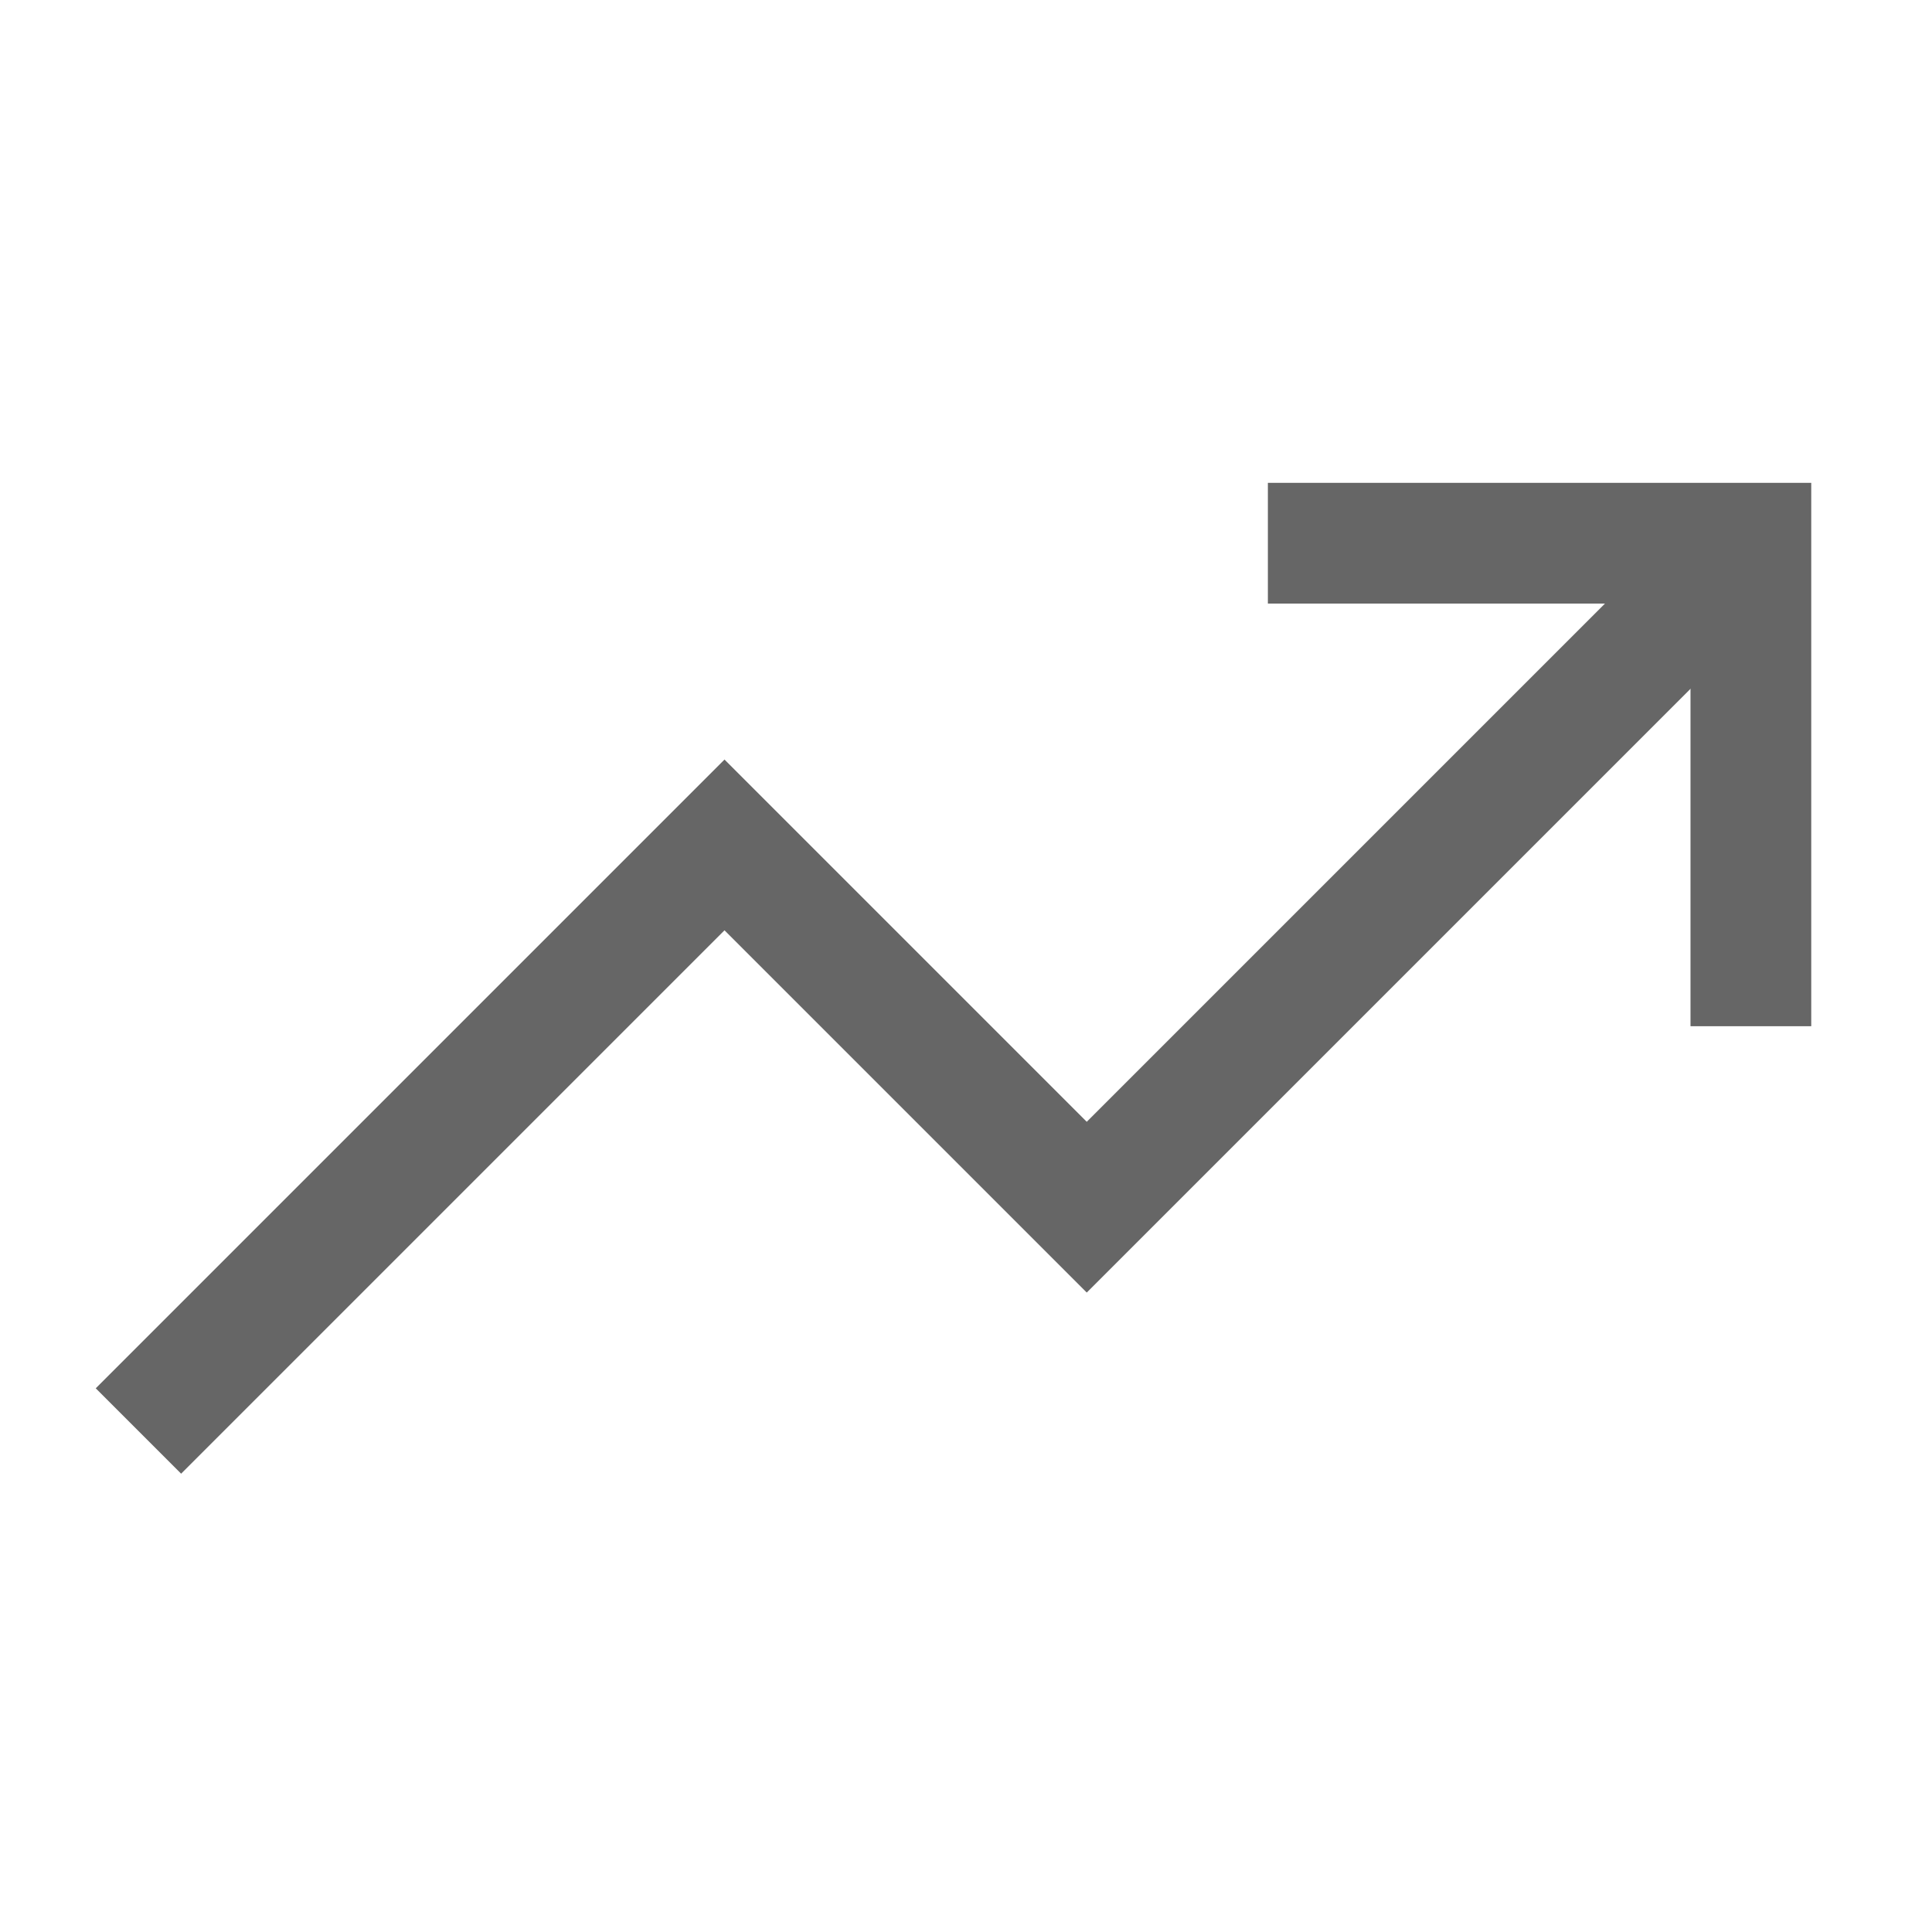 <svg width="24" height="24" viewBox="0 0 24 24" fill="none" xmlns="http://www.w3.org/2000/svg">
<path d="M16.5 6.748H21.75V11.998" stroke="#666666" stroke-width="1.5" stroke-miterlimit="10" stroke-linecap="square"/>
<path d="M2.25 17.246L9 10.496L13.5 14.996L21 7.496" stroke="#666666" stroke-width="1.5" stroke-miterlimit="10" stroke-linecap="square"/>
</svg>
